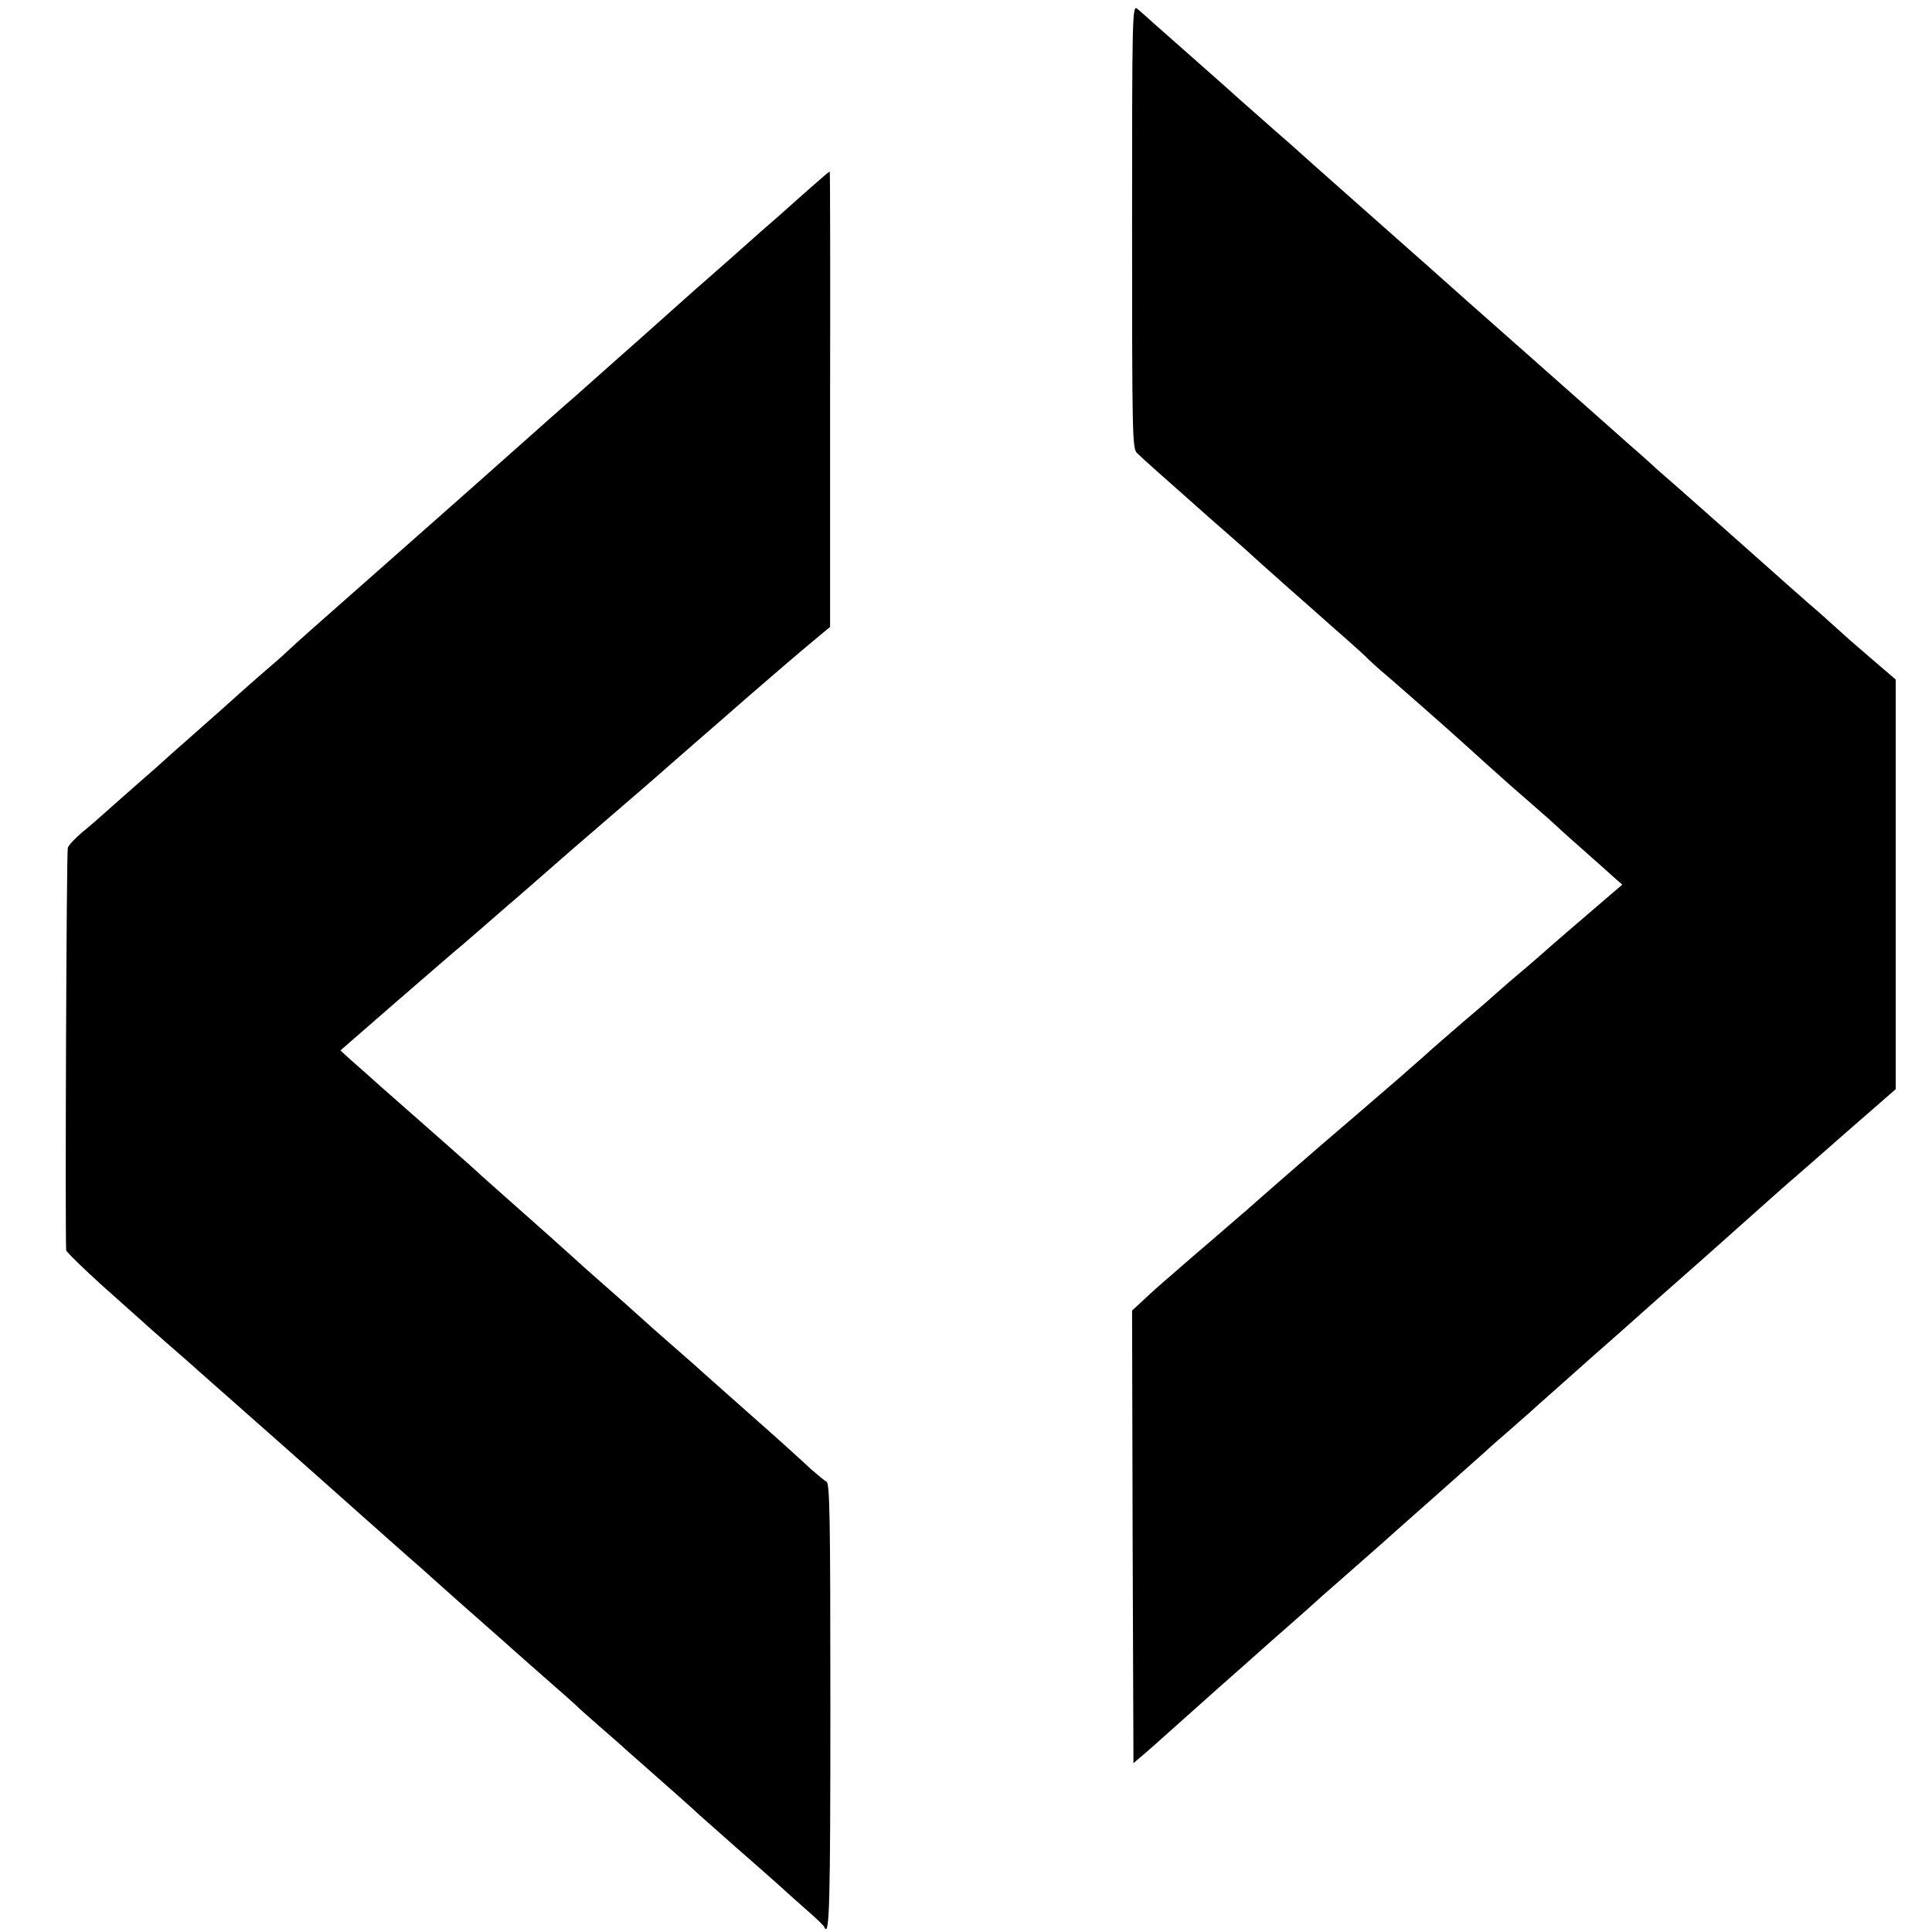 <?xml version="1.0" standalone="no"?>
<!DOCTYPE svg PUBLIC "-//W3C//DTD SVG 20010904//EN"
 "http://www.w3.org/TR/2001/REC-SVG-20010904/DTD/svg10.dtd">
<svg version="1.0" xmlns="http://www.w3.org/2000/svg"
 width="698pt" height="698pt" viewBox="0 0 698 698"
 preserveAspectRatio="xMidYMid meet">
<g transform="translate(0,698) scale(0.1,-0.1)"
fill="#000000" stroke="none">
<path d="M4090 6161 c0 -758 1 -802 18 -818 15 -15 100 -91 182 -163 9 -8 46
-41 81 -72 35 -31 75 -66 89 -78 14 -12 58 -51 98 -88 41 -36 82 -73 91 -81
10 -9 51 -45 92 -81 40 -36 98 -87 129 -114 30 -27 65 -58 76 -70 12 -11 31
-29 43 -39 24 -19 268 -234 287 -252 6 -5 43 -39 83 -75 40 -36 83 -74 95 -85
13 -11 51 -45 86 -75 35 -30 75 -66 90 -80 14 -14 62 -56 106 -95 43 -38 89
-79 102 -91 l23 -20 -113 -97 c-62 -53 -127 -109 -144 -124 -17 -15 -53 -47
-80 -70 -63 -53 -92 -78 -129 -111 -16 -15 -66 -58 -110 -95 -44 -38 -109 -94
-144 -126 -35 -31 -69 -60 -75 -66 -10 -9 -137 -118 -196 -169 -90 -76 -326
-282 -330 -286 -3 -3 -54 -48 -115 -100 -60 -52 -115 -99 -121 -104 -7 -6 -38
-33 -70 -61 -32 -27 -78 -68 -101 -90 l-43 -40 2 -817 3 -818 28 24 c16 13 61
53 100 88 40 36 119 106 177 158 58 51 121 107 140 124 19 17 73 65 120 106
47 41 87 77 90 80 3 3 41 37 85 75 89 78 142 125 159 140 6 6 90 80 186 165
96 85 177 157 180 160 3 3 38 35 79 70 41 36 82 72 91 80 9 8 46 42 84 75 37
33 78 69 90 80 12 11 55 49 96 85 41 36 84 74 96 85 12 11 53 47 90 80 38 33
114 101 170 150 137 122 240 214 283 252 82 71 108 94 255 223 l155 135 0 740
0 740 -62 53 c-34 29 -80 69 -102 88 -22 20 -71 64 -109 98 -39 33 -154 135
-256 226 -102 91 -217 192 -254 225 -38 33 -74 65 -80 70 -6 6 -51 47 -101 90
-49 44 -106 94 -125 111 -19 17 -141 125 -270 239 -129 114 -256 226 -281 249
-25 22 -77 69 -115 102 -107 95 -362 320 -436 387 -37 32 -78 68 -90 79 -13
11 -54 48 -93 82 -38 35 -131 116 -205 182 -74 65 -137 121 -140 124 -3 3 -13
11 -22 19 -17 13 -18 -26 -18 -788z"/>
<path d="M2969 6337 c-14 -12 -59 -51 -99 -87 -40 -36 -82 -73 -94 -83 -12
-10 -50 -44 -86 -76 -36 -32 -90 -80 -120 -106 -30 -26 -89 -78 -130 -115 -41
-37 -100 -89 -130 -116 -31 -27 -90 -80 -132 -117 -42 -37 -87 -77 -99 -88
-13 -11 -53 -46 -89 -78 -36 -32 -169 -150 -295 -262 -127 -112 -304 -269
-395 -349 -160 -141 -219 -193 -264 -235 -11 -11 -52 -47 -91 -80 -38 -33 -76
-67 -85 -75 -20 -18 -65 -59 -180 -160 -47 -41 -87 -77 -90 -80 -3 -3 -41 -37
-85 -75 -44 -39 -98 -86 -120 -106 -22 -20 -61 -54 -87 -75 -26 -22 -50 -47
-53 -57 -5 -13 -10 -1362 -6 -1454 1 -6 61 -65 133 -130 73 -65 135 -120 138
-123 3 -3 43 -39 90 -80 47 -41 99 -86 115 -101 43 -38 229 -202 309 -273 38
-34 74 -66 80 -71 21 -19 191 -170 225 -200 19 -17 39 -34 45 -40 6 -5 49 -44
96 -85 47 -41 90 -79 96 -85 6 -5 44 -39 84 -75 41 -36 117 -103 170 -150 52
-47 127 -112 164 -145 38 -33 81 -71 96 -85 14 -14 57 -52 95 -85 38 -33 77
-67 85 -75 9 -8 32 -28 51 -45 47 -41 213 -188 219 -195 3 -3 61 -54 130 -115
69 -60 141 -124 160 -141 19 -18 62 -56 95 -85 33 -29 62 -56 63 -61 19 -44
22 82 22 797 0 682 -2 805 -14 812 -8 4 -34 26 -58 47 -23 22 -66 60 -93 85
-28 25 -69 62 -91 81 -107 95 -210 186 -214 190 -3 3 -41 37 -85 75 -90 79
-88 77 -141 125 -21 19 -77 69 -124 110 -47 41 -87 77 -90 80 -3 3 -48 43
-100 90 -222 197 -254 225 -264 235 -10 10 -202 179 -352 311 -38 34 -86 77
-107 95 l-37 34 201 175 c111 96 218 189 238 205 34 29 104 90 166 144 17 14
64 55 105 91 41 36 77 67 80 70 3 3 86 75 185 160 99 85 182 157 185 160 3 3
57 50 120 105 63 55 151 131 195 170 106 92 189 163 247 211 l47 39 0 823 c1
452 0 822 -1 822 -2 0 -15 -10 -29 -23z"/>
</g>
</svg>
